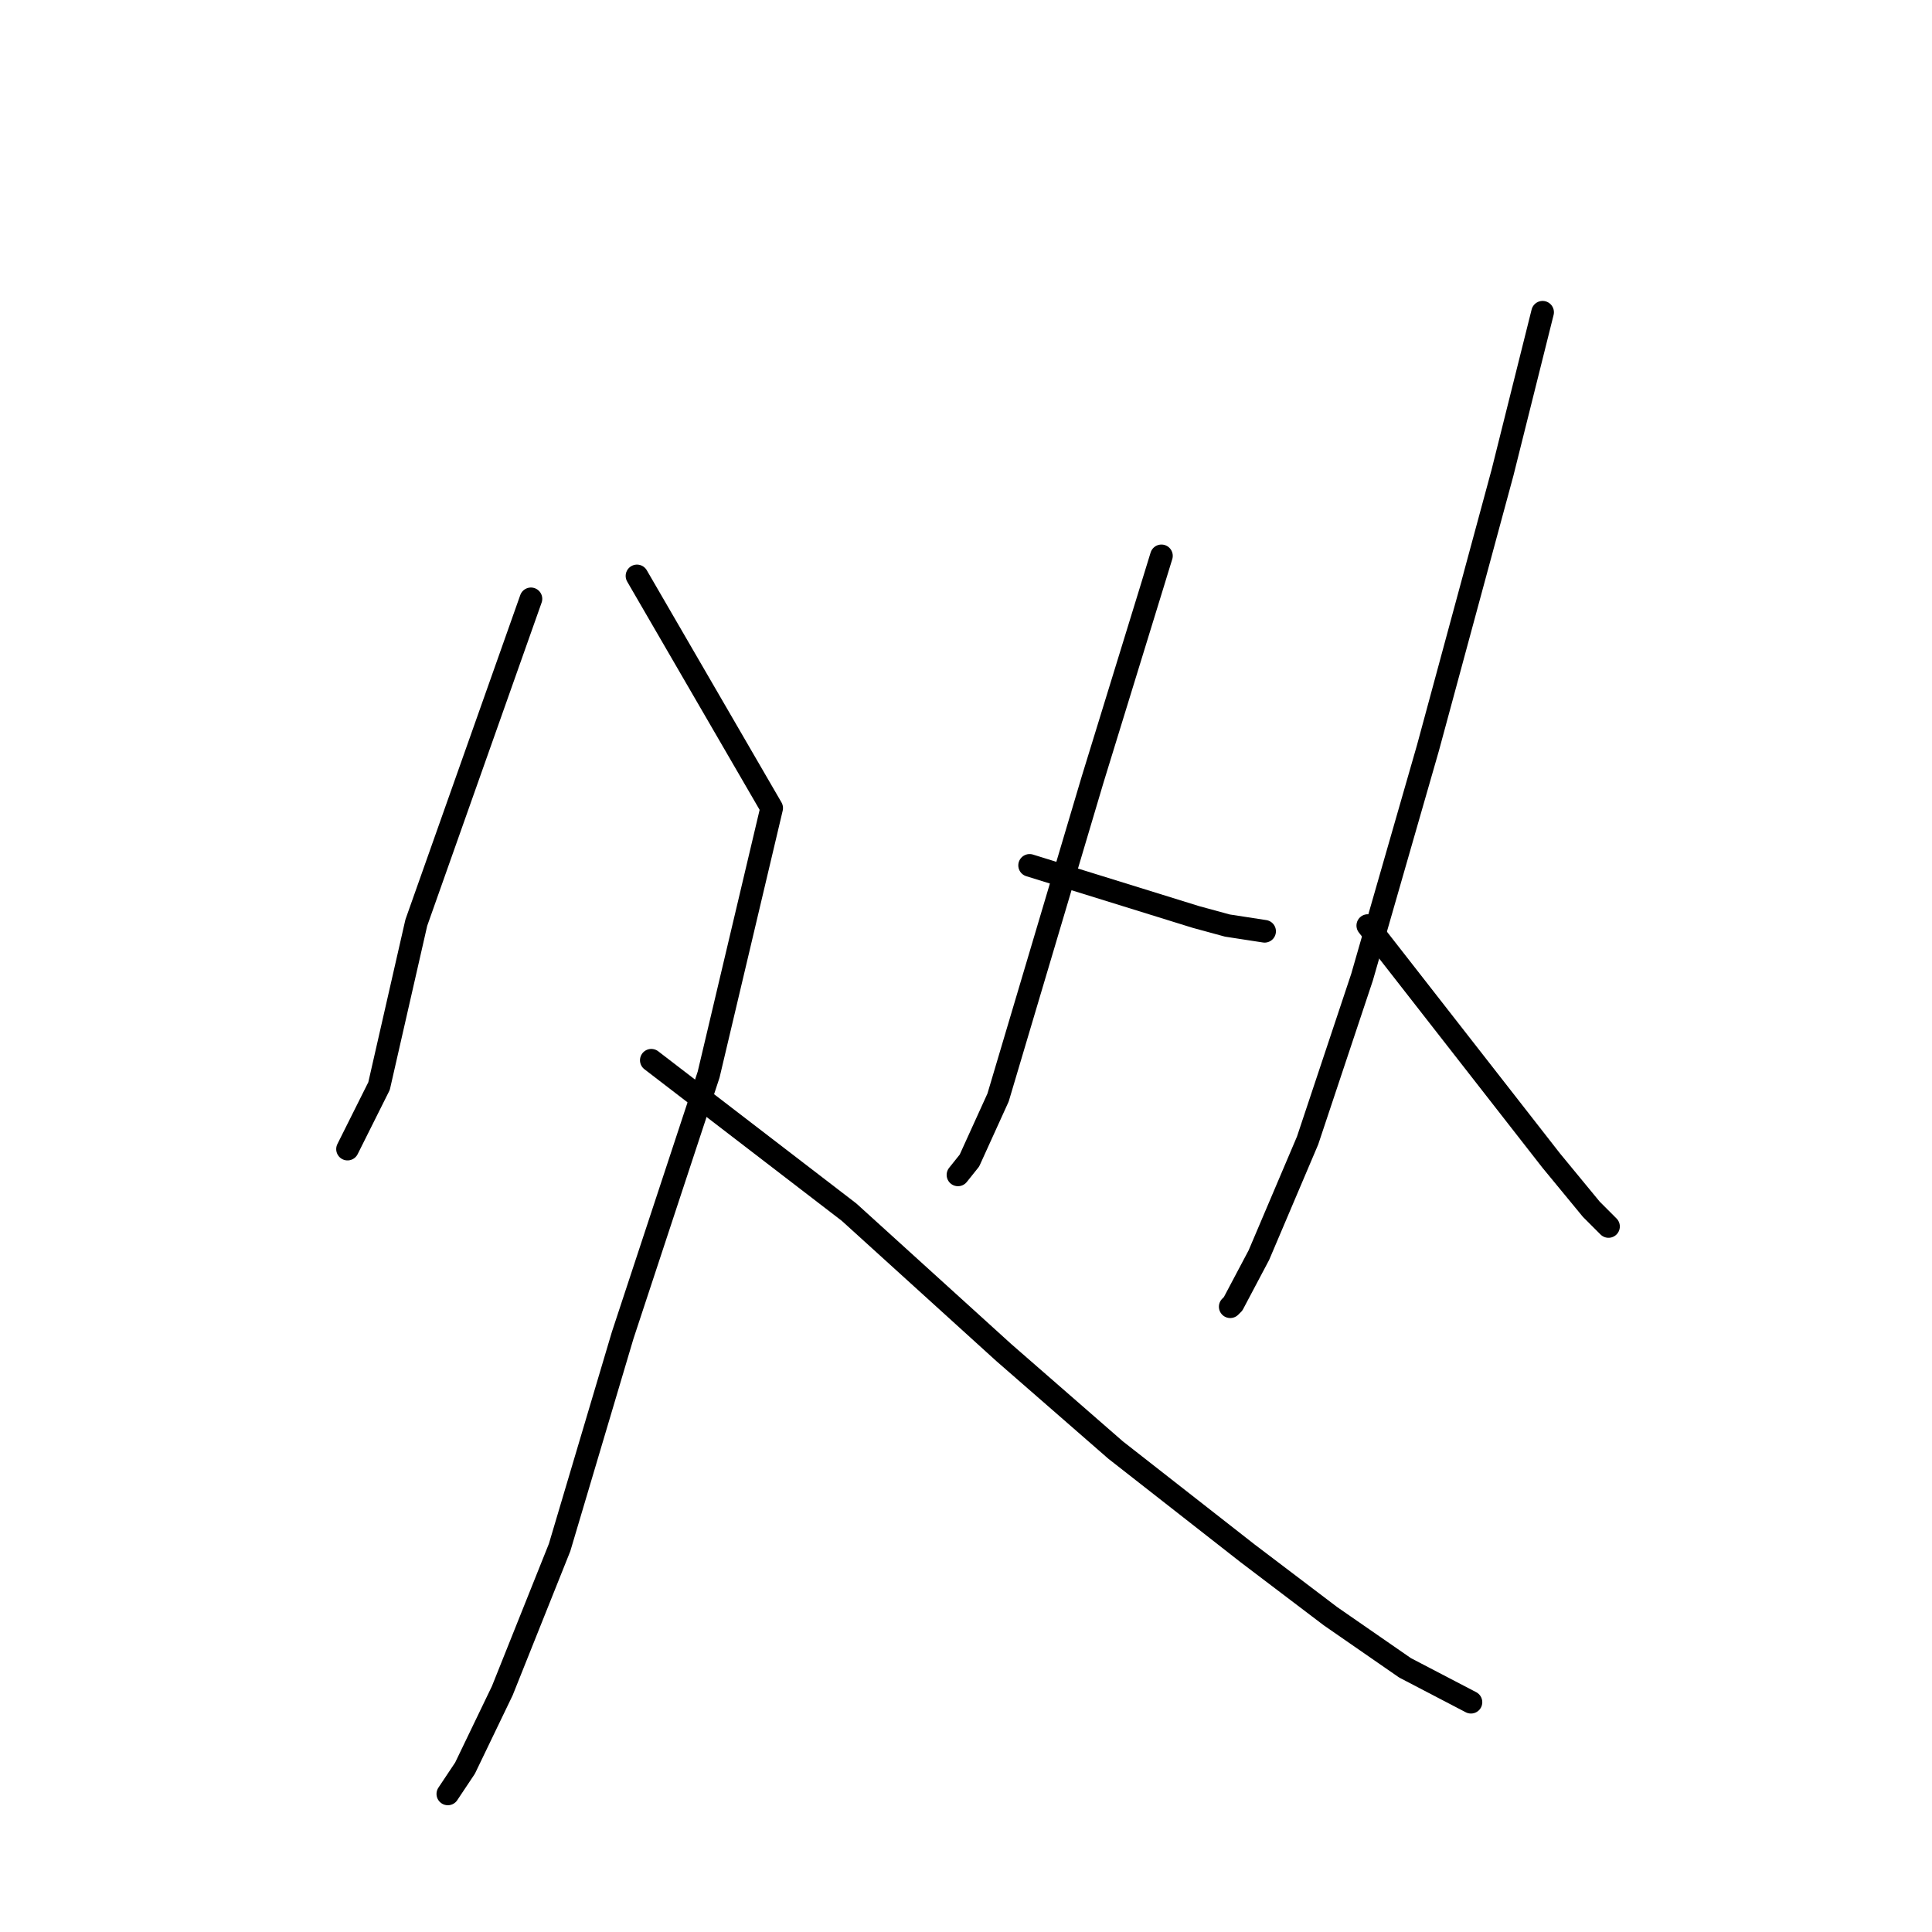 <?xml version="1.0" standalone="no"?>
    <svg width="256" height="256" xmlns="http://www.w3.org/2000/svg" version="1.1">
    <polyline stroke="black" stroke-width="3" stroke-linecap="round" fill="transparent" stroke-linejoin="round" points="70.353 79.35 55.163 122.262 50.226 143.907 46.049 152.262 46.049 152.262 " />
        <polyline stroke="black" stroke-width="3" stroke-linecap="round" fill="transparent" stroke-linejoin="round" points="84.403 76.312 102.251 107.072 93.897 142.388 82.505 176.945 74.15 205.046 66.555 224.034 61.618 234.287 59.34 237.704 59.34 237.704 " />
        <polyline stroke="black" stroke-width="3" stroke-linecap="round" fill="transparent" stroke-linejoin="round" points="86.302 140.489 112.505 160.616 133.011 179.224 147.821 192.135 165.289 205.806 176.302 214.16 186.175 220.996 194.91 225.553 194.91 225.553 " />
        <polyline stroke="black" stroke-width="3" stroke-linecap="round" fill="transparent" stroke-linejoin="round" points="153.897 73.654 144.783 103.274 136.429 131.375 132.251 145.426 128.454 153.78 126.935 155.679 126.935 155.679 " />
        <polyline stroke="black" stroke-width="3" stroke-linecap="round" fill="transparent" stroke-linejoin="round" points="136.429 114.667 158.454 121.502 162.631 122.641 167.568 123.401 167.568 123.401 " />
        <polyline stroke="black" stroke-width="3" stroke-linecap="round" fill="transparent" stroke-linejoin="round" points="204.403 41.375 199.087 62.641 189.213 99.097 180.479 129.477 173.264 151.122 166.808 166.312 163.391 172.768 163.011 173.148 163.011 173.148 " />
        <polyline stroke="black" stroke-width="3" stroke-linecap="round" fill="transparent" stroke-linejoin="round" points="181.239 122.641 205.542 153.78 210.859 160.236 213.137 162.515 213.137 162.515 " />
        </svg>